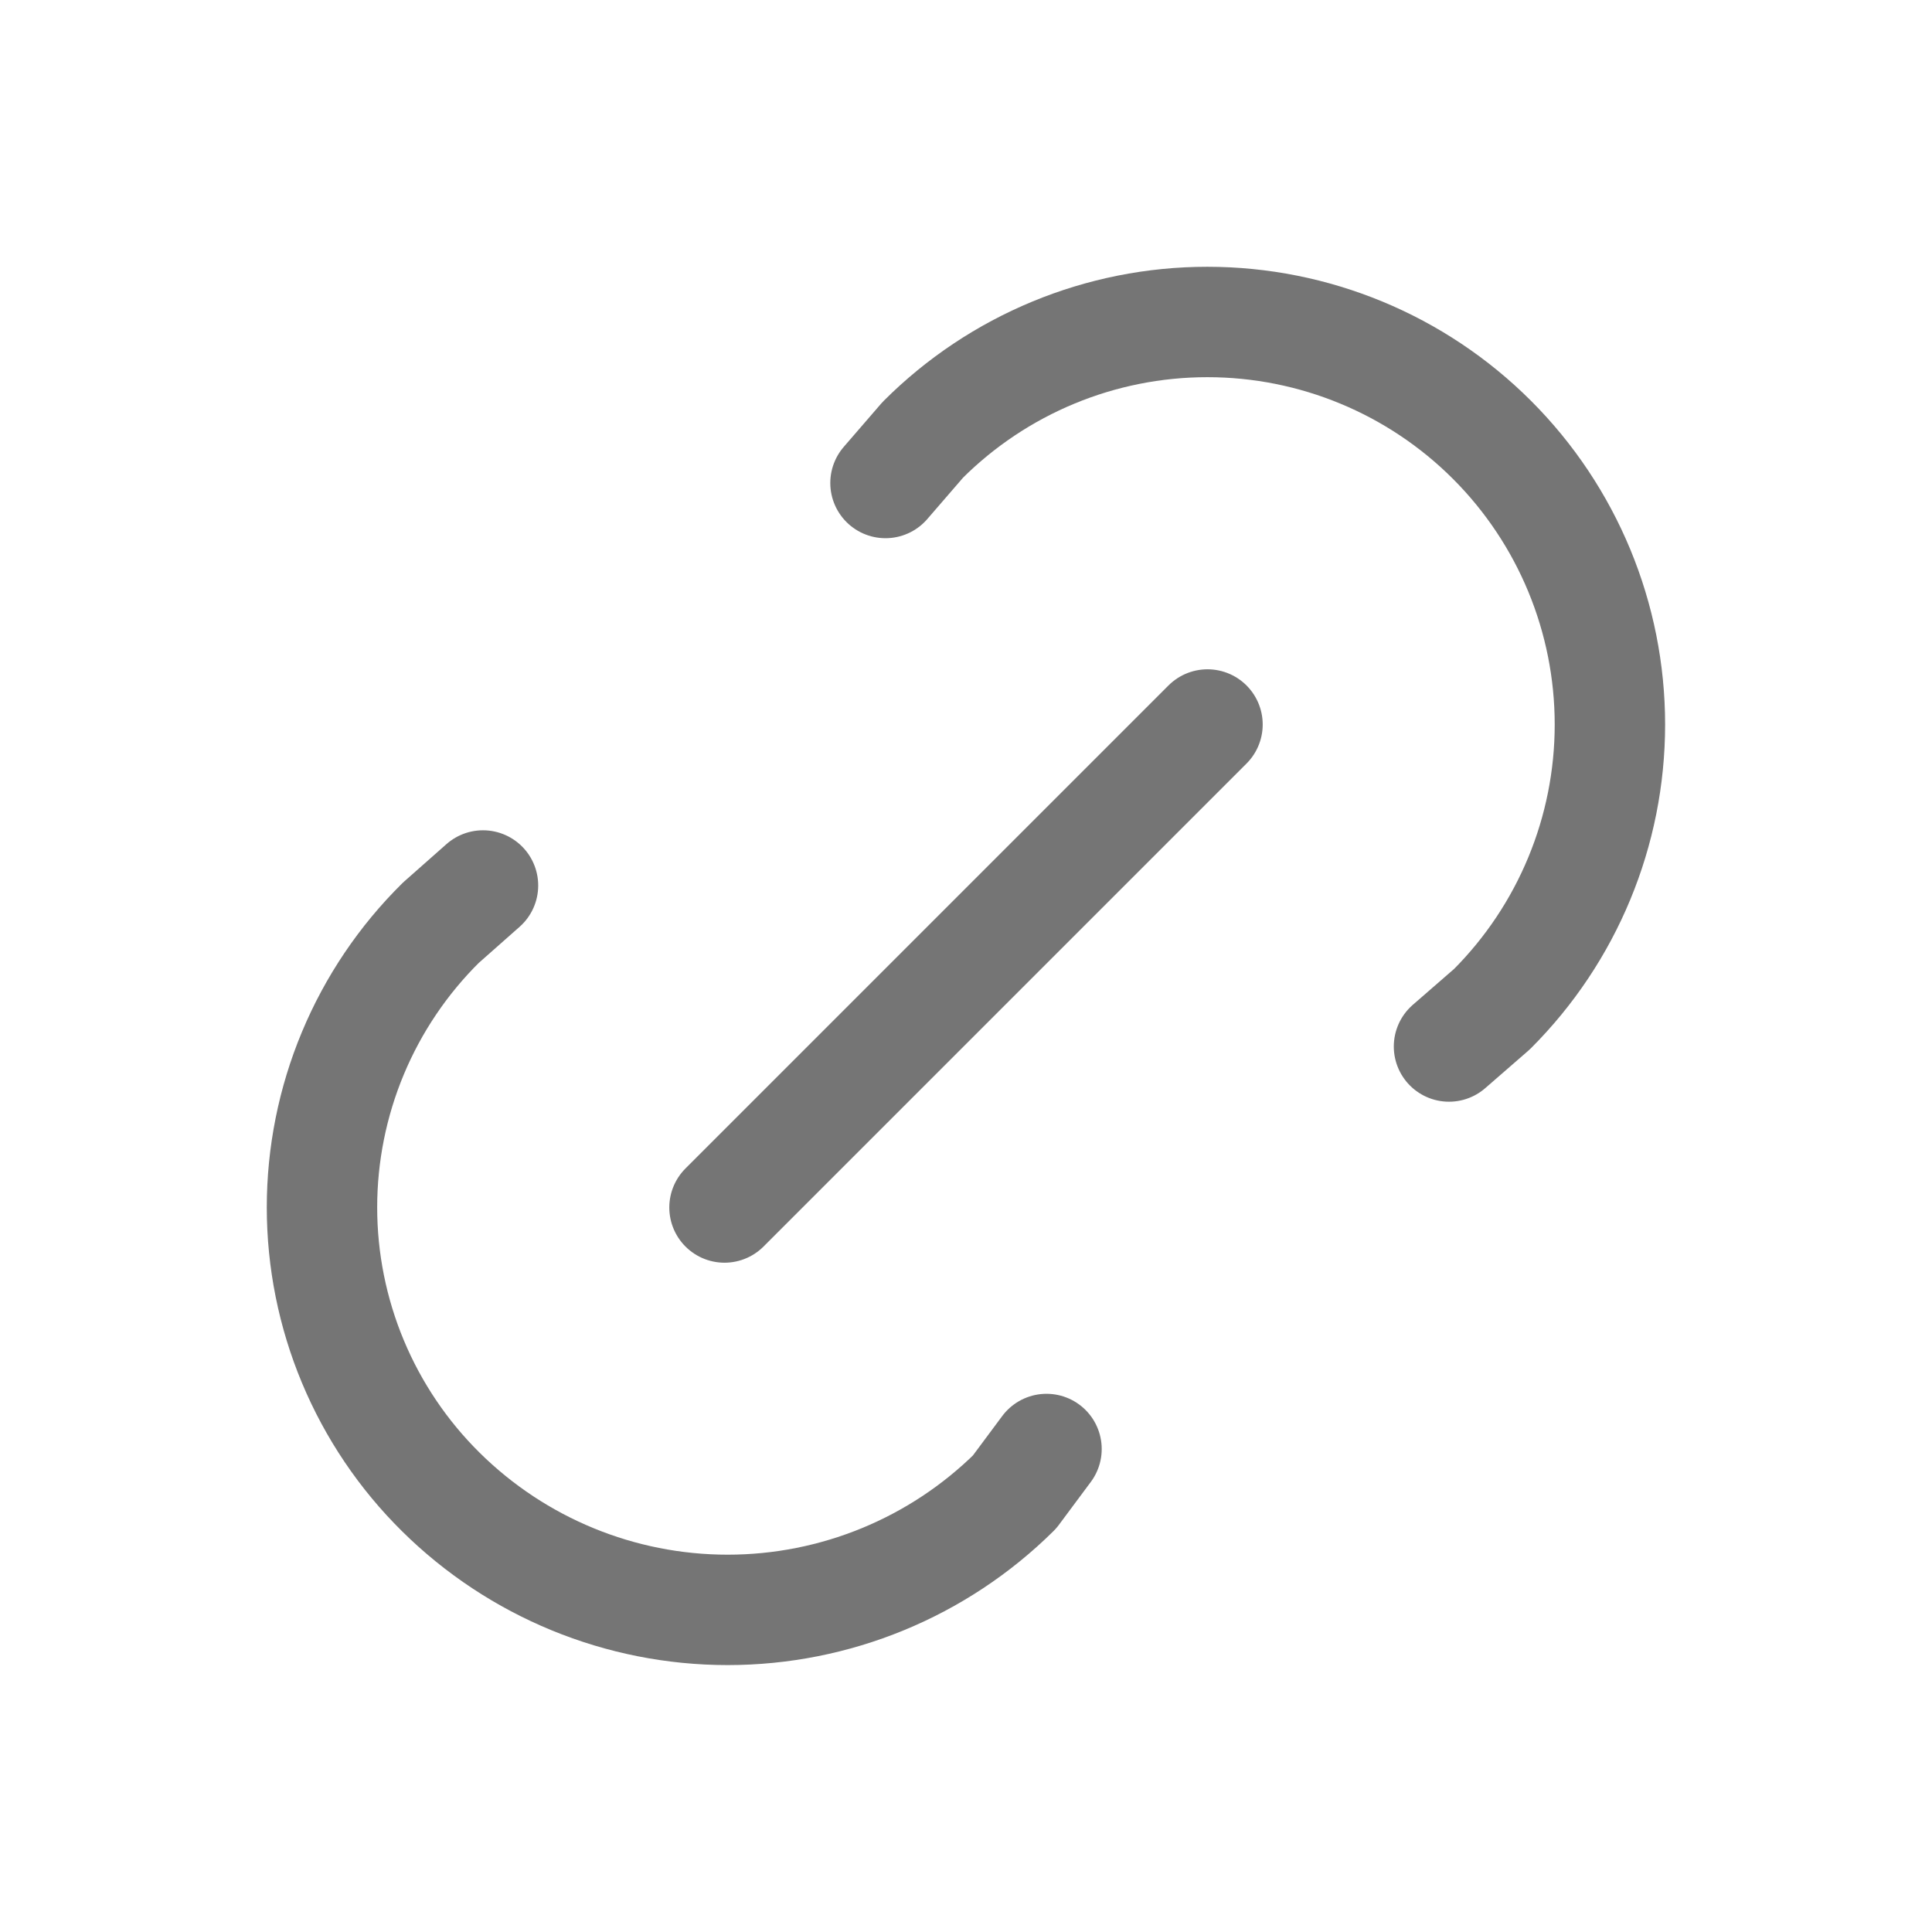 <svg width="70" height="70" viewBox="0 0 70 70" fill="none" xmlns="http://www.w3.org/2000/svg">
<path d="M26.25 43.75L43.75 26.25M32.083 17.5L33.434 15.937C36.169 13.202 39.879 11.665 43.747 11.666C47.615 11.666 51.324 13.203 54.059 15.938C56.794 18.673 58.33 22.383 58.33 26.251C58.33 30.119 56.793 33.828 54.057 36.563L52.5 37.917M37.917 52.5L36.759 54.057C33.992 56.794 30.257 58.329 26.365 58.329C22.474 58.329 18.739 56.794 15.972 54.057C14.608 52.709 13.525 51.103 12.786 49.333C12.047 47.563 11.666 45.664 11.666 43.746C11.666 41.828 12.047 39.928 12.786 38.158C13.525 36.388 14.608 34.782 15.972 33.434L17.5 32.083" stroke="#757575" stroke-width="4" stroke-linecap="round" stroke-linejoin="round"/>
</svg>
